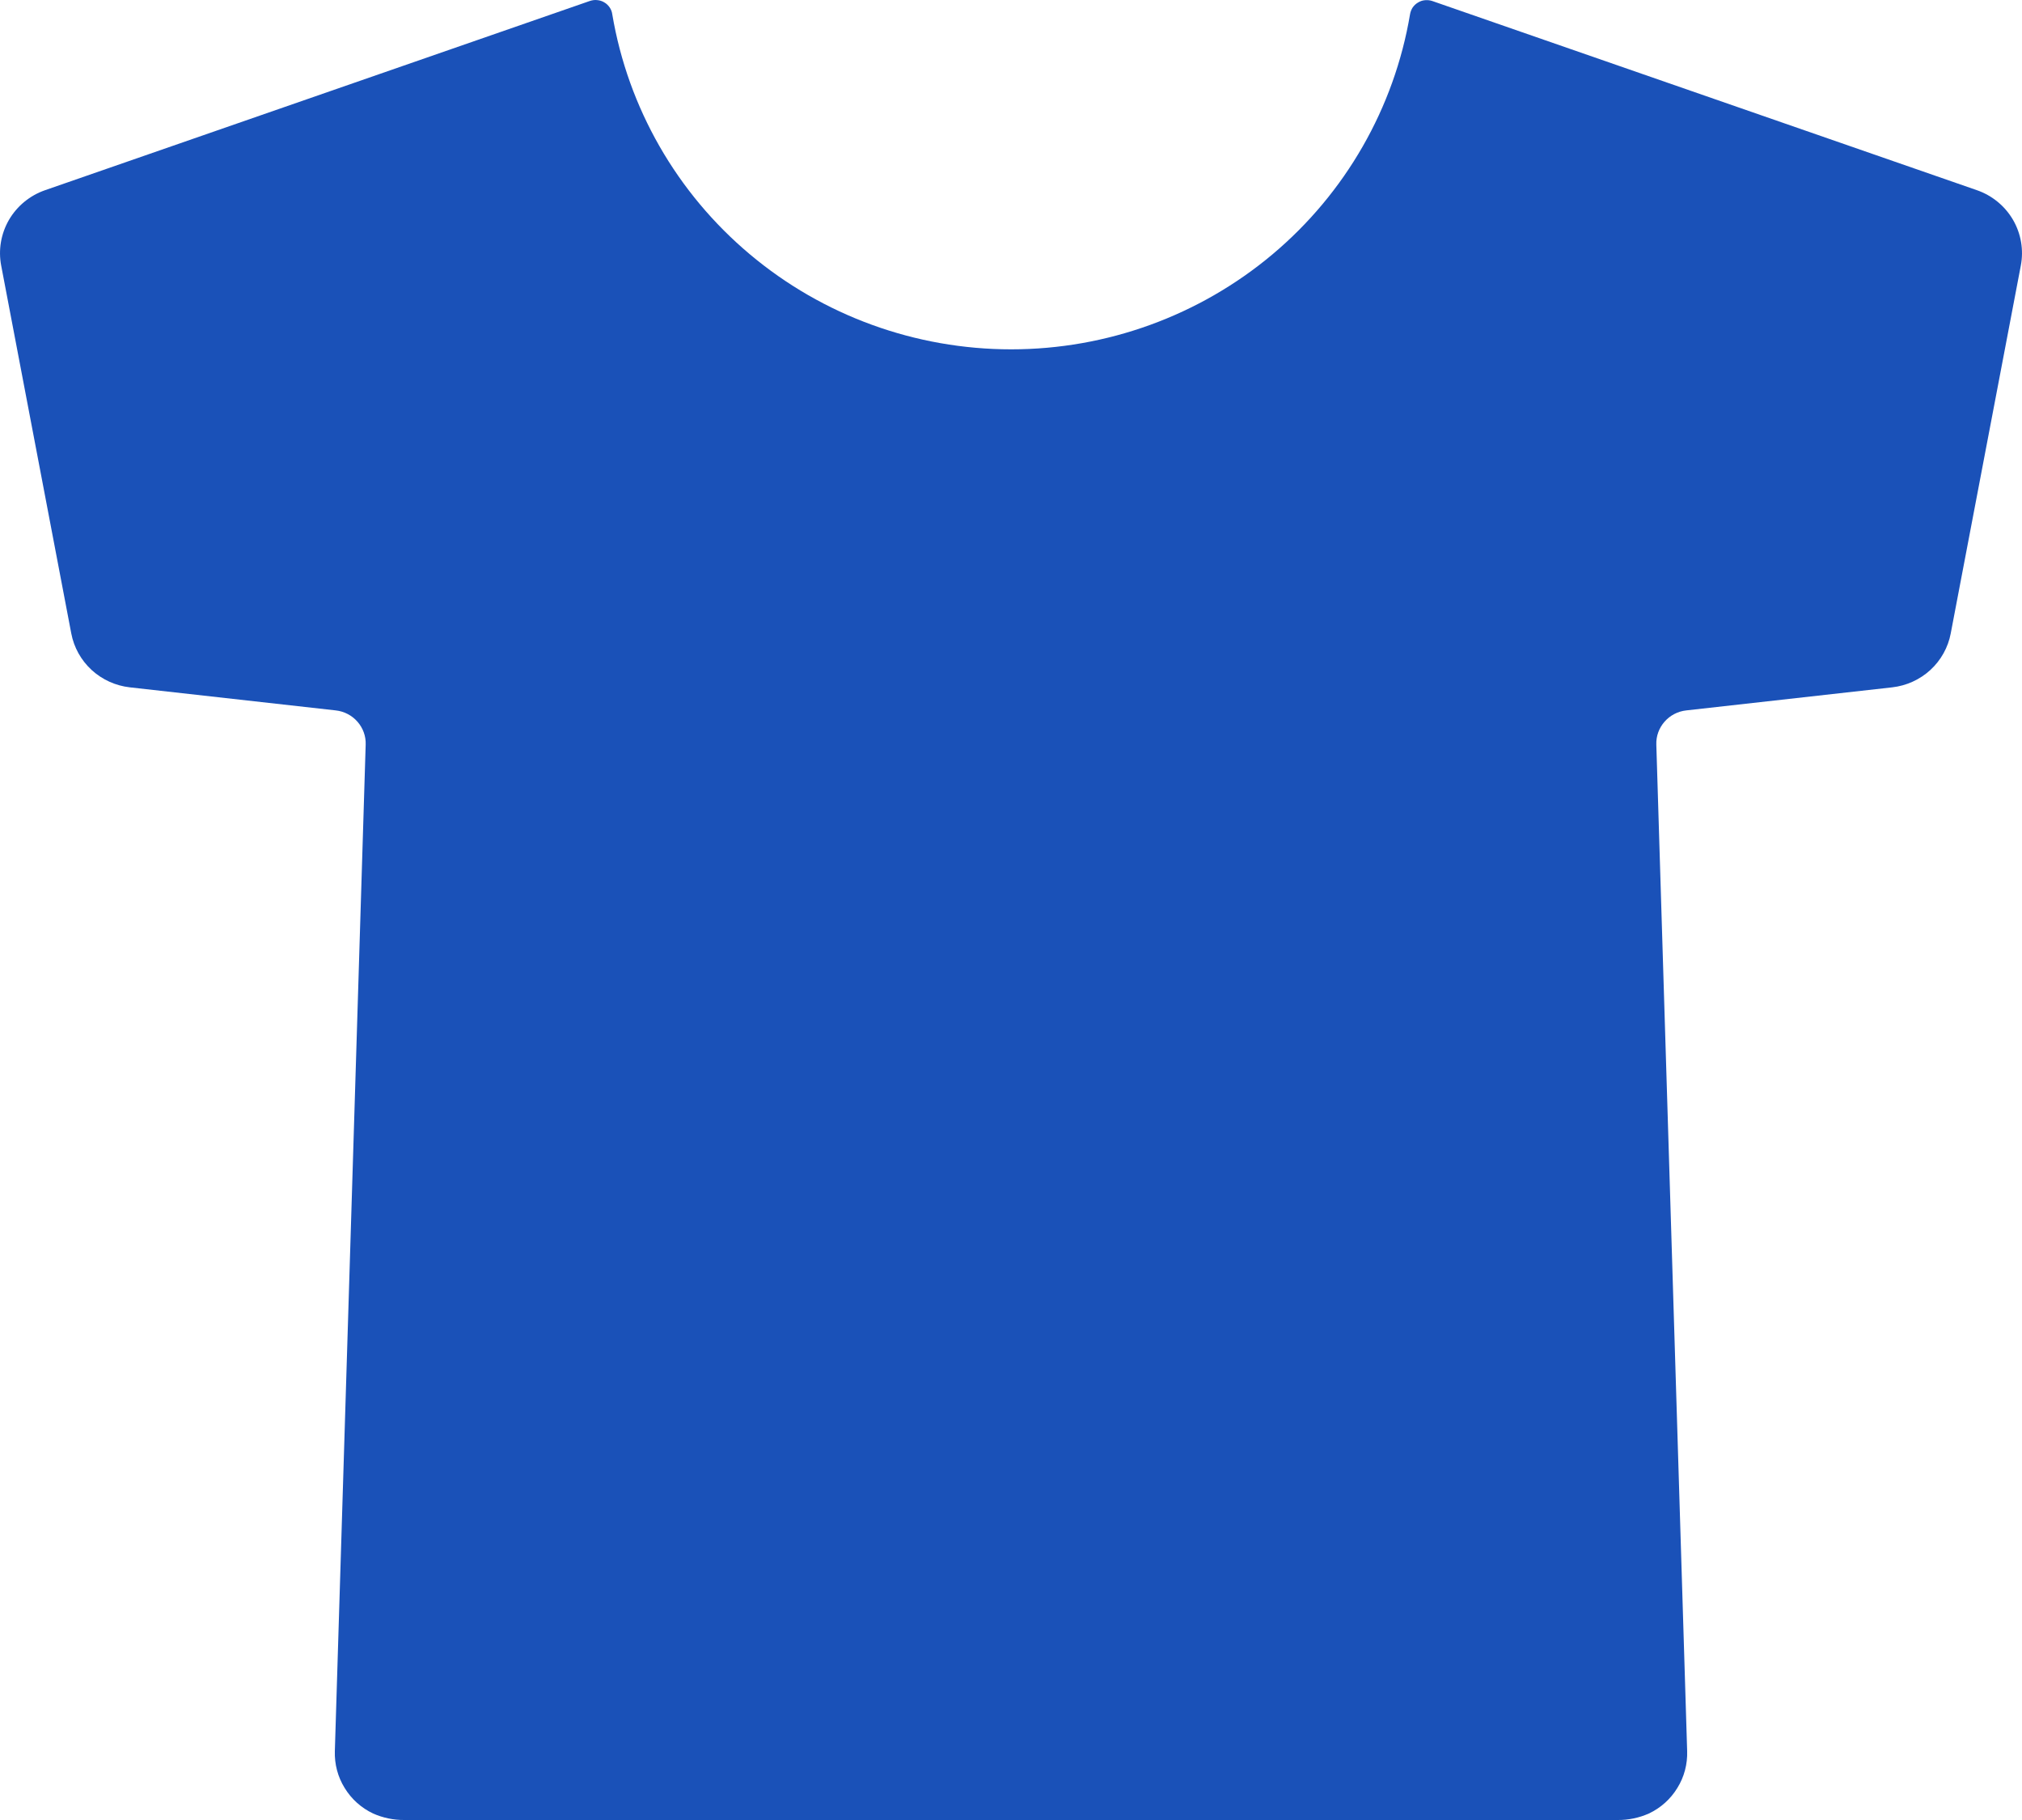 ﻿<?xml version="1.0" encoding="utf-8"?>
<svg version="1.1" xmlns:xlink="http://www.w3.org/1999/xlink" width="20px" height="18px" xmlns="http://www.w3.org/2000/svg">
  <g transform="matrix(1 0 0 1 -155 -105 )">
    <path d="M 19.554 1.881  C 19.554 1.881  14.167 0.01  14.167 0.01  C 14.144 0.002  14.119 -0  14.095 0.002  C 14.07 0.004  14.047 0.012  14.026 0.025  C 14.005 0.037  13.987 0.054  13.973 0.074  C 13.96 0.094  13.951 0.117  13.947 0.141  C 13.791 1.067  13.309 1.908  12.587 2.515  C 11.864 3.122  10.948 3.455  10.002 3.455  C 9.055 3.455  8.139 3.122  7.417 2.515  C 6.694 1.908  6.212 1.067  6.056 0.141  C 6.053 0.117  6.044 0.093  6.03 0.073  C 6.016 0.053  5.998 0.035  5.976 0.023  C 5.955 0.01  5.931 0.003  5.906 0.001  C 5.882 -0.002  5.857 0.002  5.833 0.01  C 5.833 0.01  0.446 1.881  0.446 1.881  C 0.296 1.933  0.169 2.037  0.089 2.174  C 0.009 2.312  -0.018 2.473  0.012 2.628  C 0.012 2.628  0.705 6.265  0.705 6.265  C 0.731 6.403  0.802 6.53  0.906 6.626  C 1.011 6.722  1.143 6.782  1.285 6.798  C 1.285 6.798  3.321 7.026  3.321 7.026  C 3.404 7.035  3.481 7.075  3.536 7.138  C 3.591 7.201  3.62 7.281  3.617 7.364  C 3.617 7.364  3.312 17.319  3.312 17.319  C 3.308 17.447  3.341 17.574  3.409 17.683  C 3.476 17.793  3.574 17.881  3.691 17.936  C 3.788 17.979  3.894 18.001  4 18  C 4 18  16 18  16 18  C 16.106 18.001  16.212 17.979  16.309 17.936  C 16.426 17.881  16.524 17.793  16.591 17.683  C 16.659 17.574  16.692 17.447  16.688 17.319  C 16.688 17.319  16.383 7.364  16.383 7.364  C 16.38 7.281  16.409 7.201  16.464 7.138  C 16.519 7.075  16.596 7.035  16.679 7.026  C 16.679 7.026  18.715 6.798  18.715 6.798  C 18.857 6.782  18.989 6.722  19.094 6.626  C 19.198 6.53  19.269 6.403  19.295 6.265  C 19.295 6.265  19.988 2.628  19.988 2.628  C 20.018 2.473  19.991 2.312  19.911 2.174  C 19.831 2.037  19.704 1.933  19.554 1.881  Z " fill-rule="nonzero" fill="#1a51b8" stroke="none" transform="matrix(1 0 0 1 155 105 )" />
  </g>
</svg>